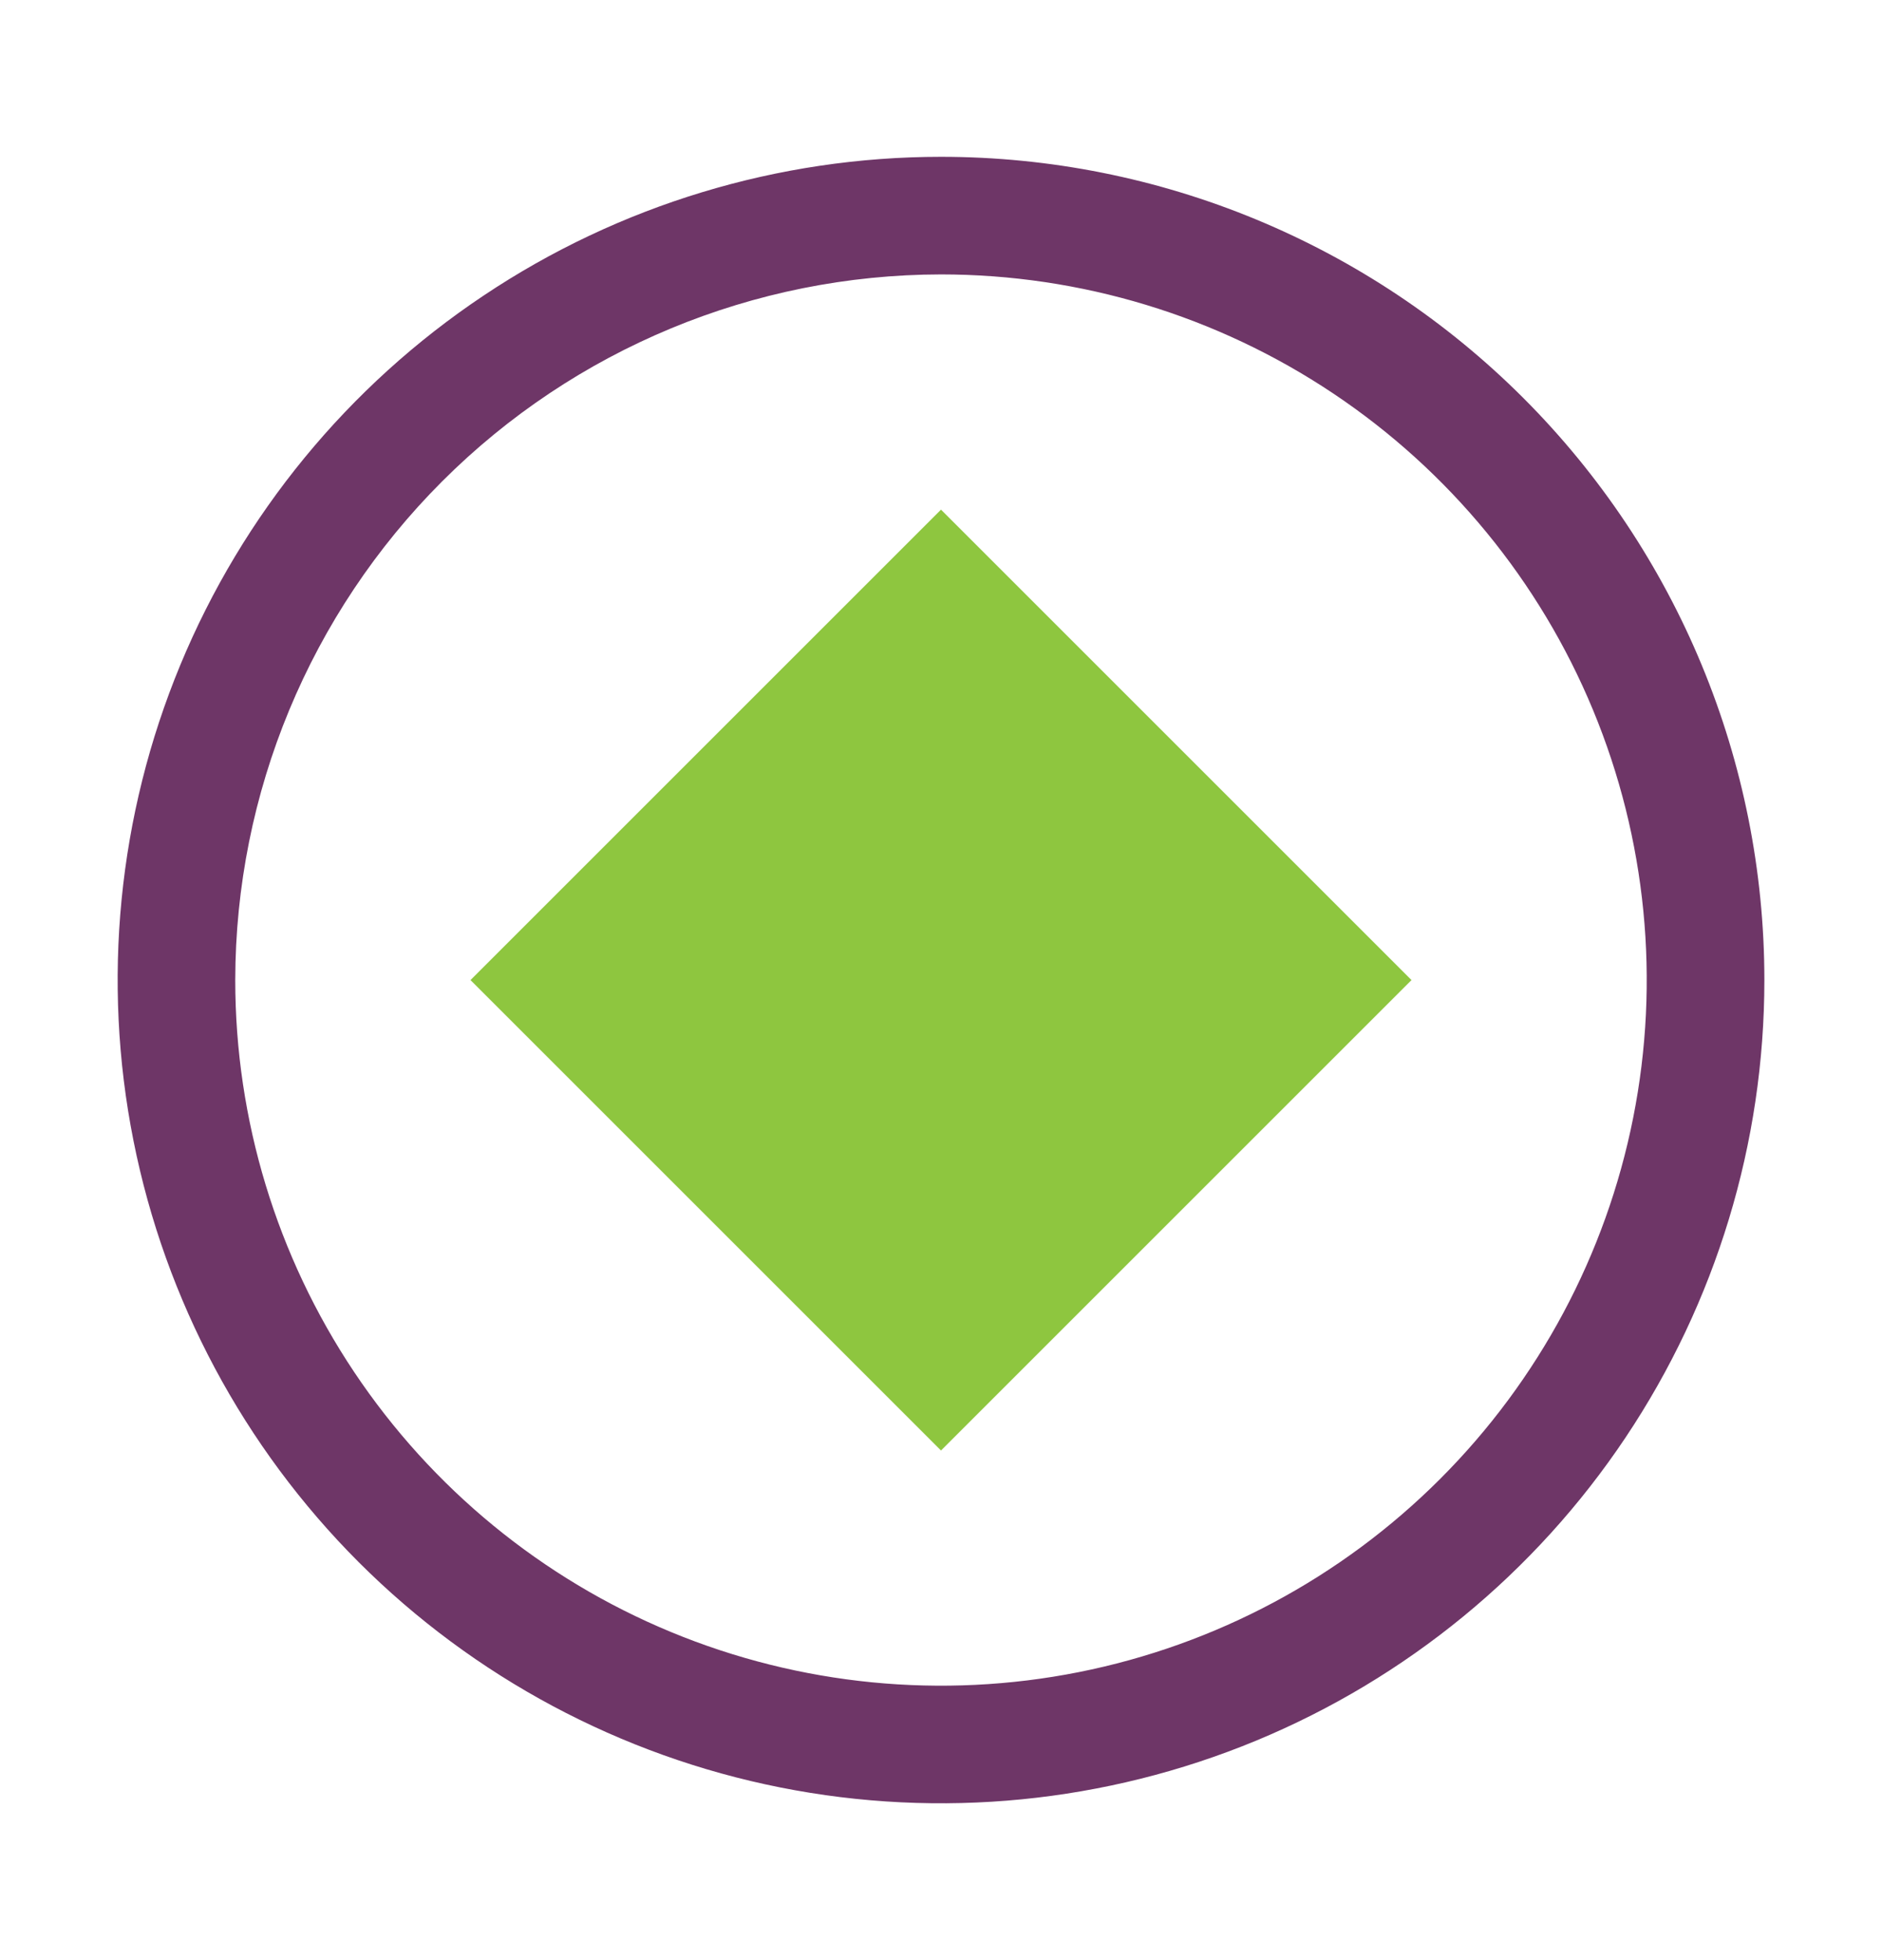<svg width="24" height="25" viewBox="0 0 24 25" fill="none" xmlns="http://www.w3.org/2000/svg">
<path d="M6 12.5L12 6.5L18 12.5L12 18.5L6 12.5Z" fill="#8EC63F"/>
<path d="M12 3.5C13.78 3.5 15.52 4.028 17 5.017C18.48 6.006 19.634 7.411 20.315 9.056C20.996 10.7 21.174 12.51 20.827 14.256C20.48 16.002 19.623 17.605 18.364 18.864C17.105 20.123 15.502 20.98 13.756 21.327C12.01 21.674 10.2 21.496 8.556 20.815C6.911 20.134 5.506 18.98 4.517 17.5C3.528 16.02 3 14.28 3 12.5C3.003 10.114 3.952 7.826 5.639 6.139C7.326 4.452 9.614 3.503 12 3.5ZM12 2C9.923 2 7.893 2.616 6.167 3.77C4.44 4.923 3.094 6.563 2.299 8.482C1.505 10.4 1.297 12.512 1.702 14.548C2.107 16.585 3.107 18.456 4.575 19.925C6.044 21.393 7.915 22.393 9.952 22.798C11.988 23.203 14.1 22.995 16.018 22.201C17.937 21.406 19.577 20.06 20.73 18.334C21.884 16.607 22.5 14.577 22.5 12.5C22.5 9.715 21.394 7.045 19.425 5.075C17.456 3.106 14.785 2 12 2Z" fill="#6E3667"/>
</svg>
